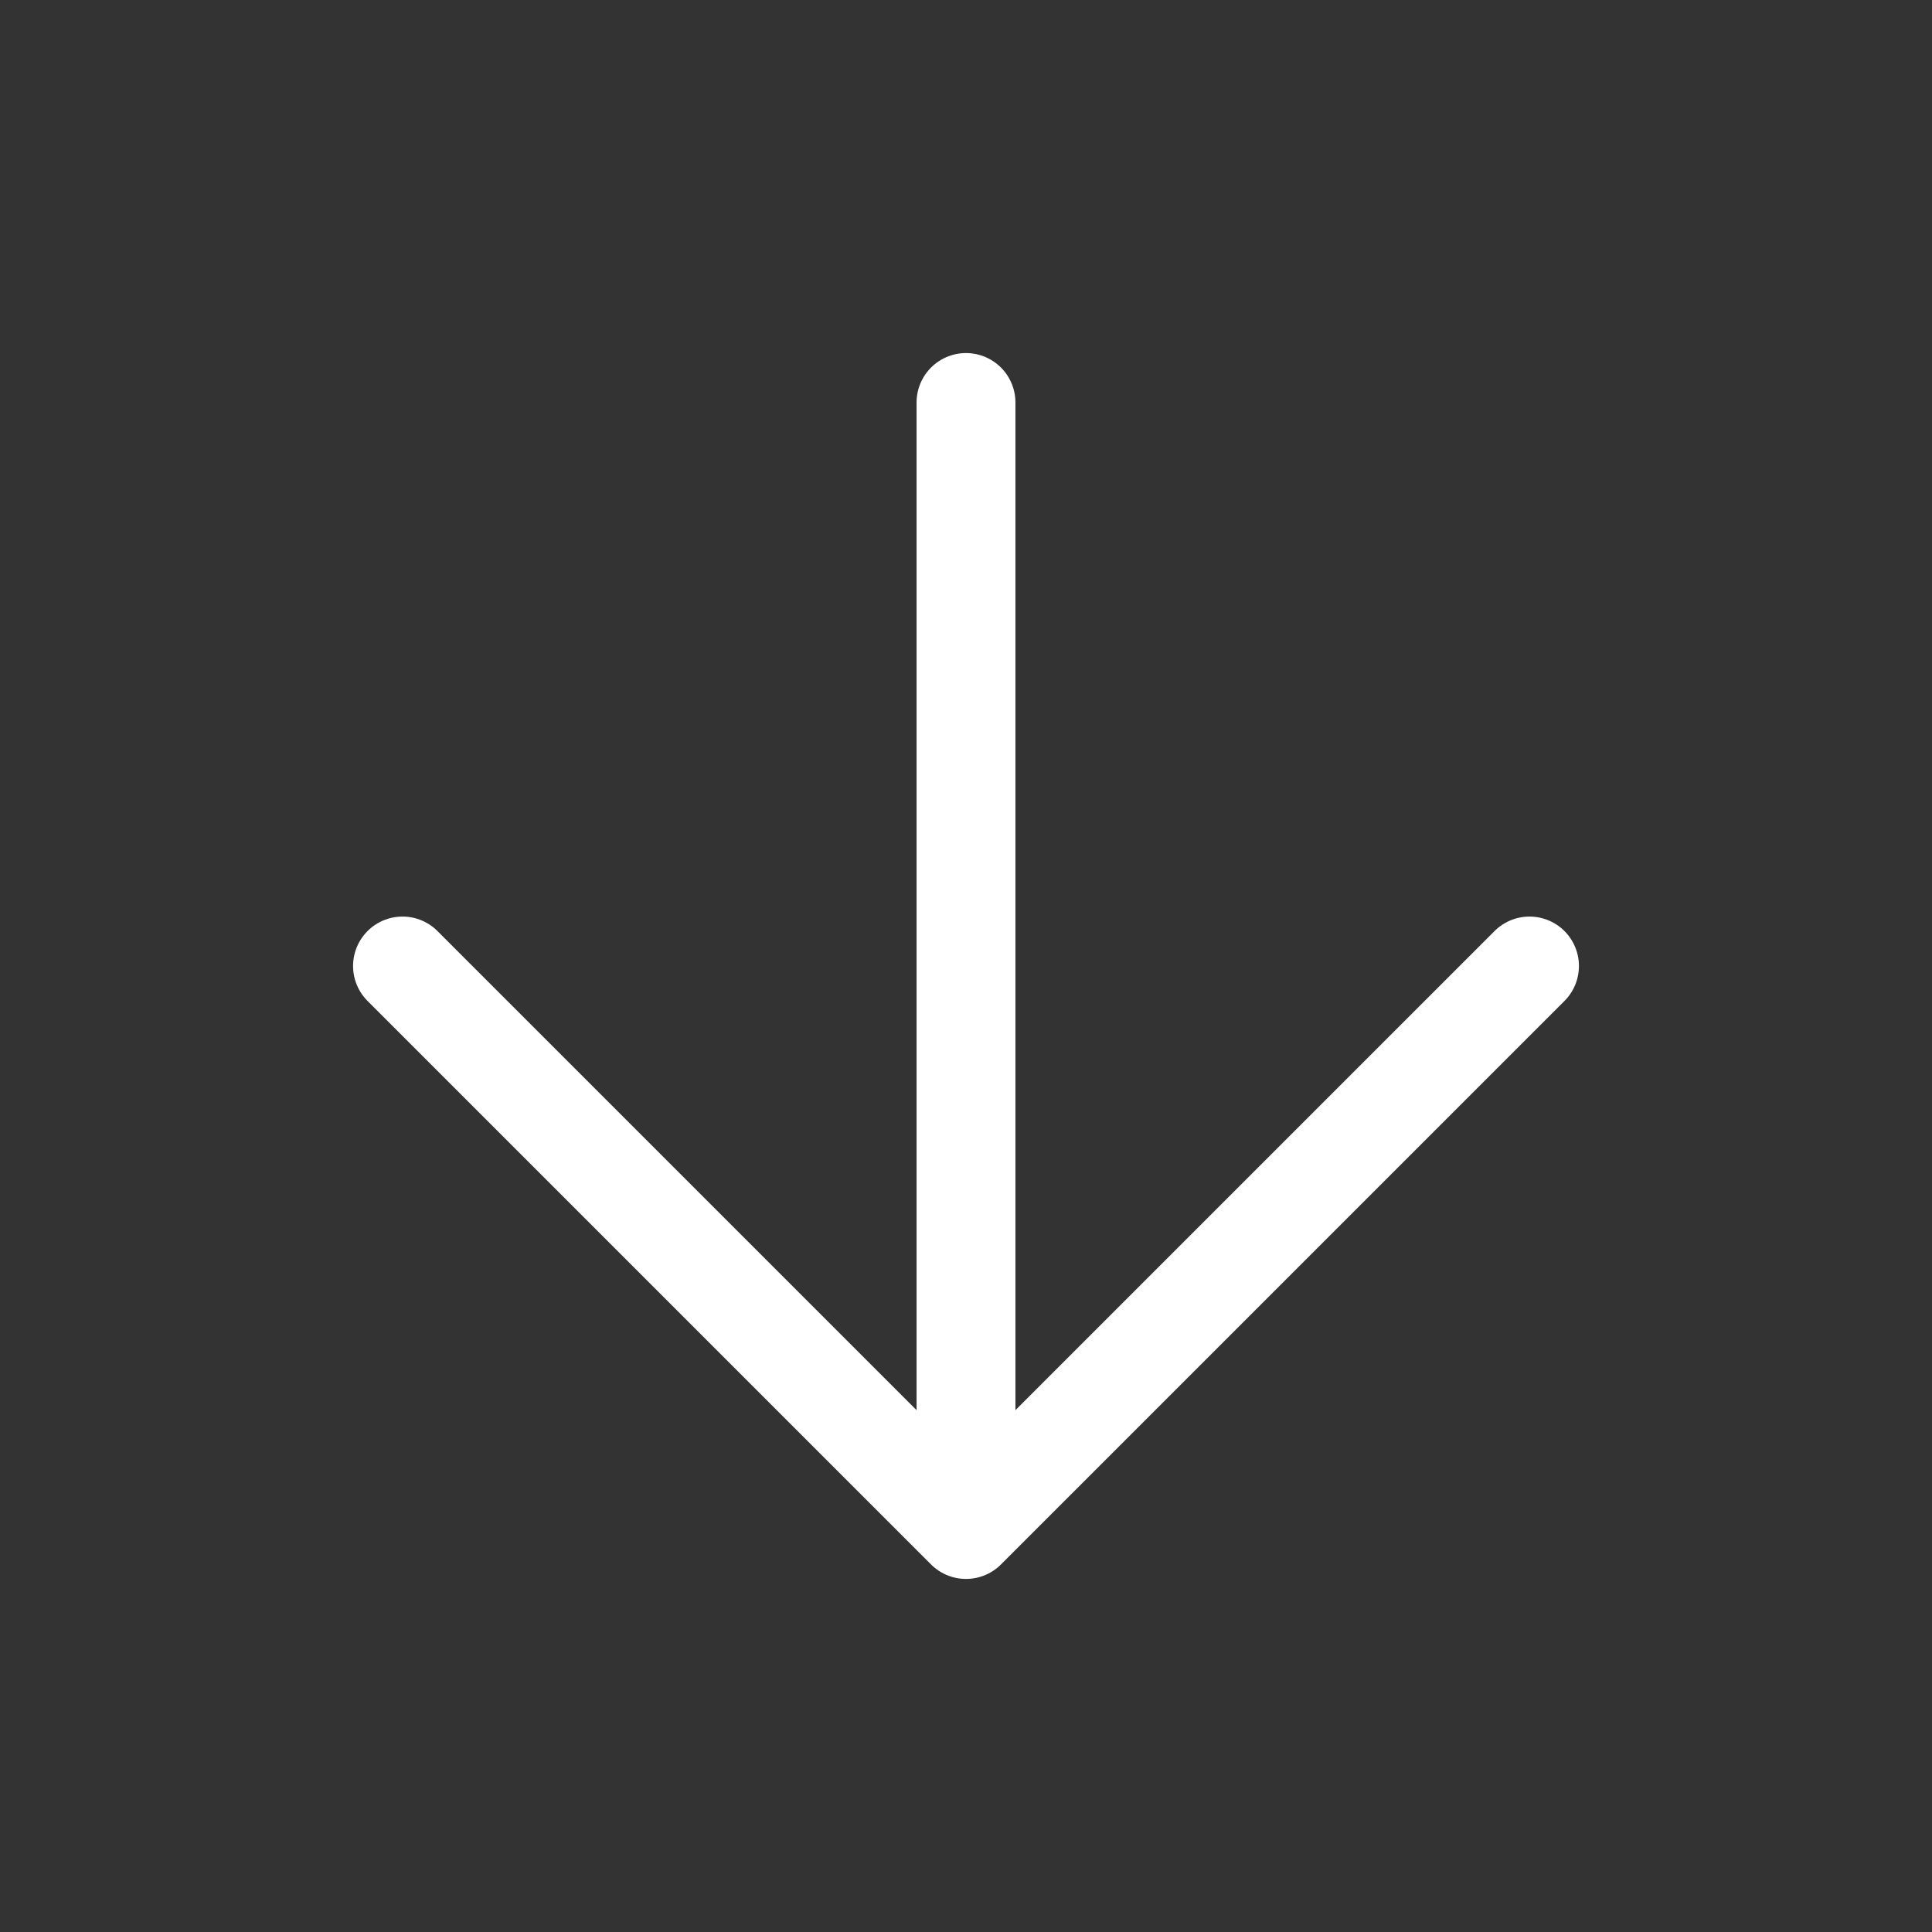 <svg width="57" height="57" viewBox="0 0 57 57" fill="none" xmlns="http://www.w3.org/2000/svg">
<rect x="0" y="0" width="57" height="57" fill="#333333" stroke="none"/>
<path d="M28.5 11.875L28.5 45.125M28.5 45.125L45.125 28.5M28.5 45.125L11.875 28.5" stroke="white" stroke-width="2.917" stroke-linecap="round" stroke-linejoin="round"/>
</svg>
